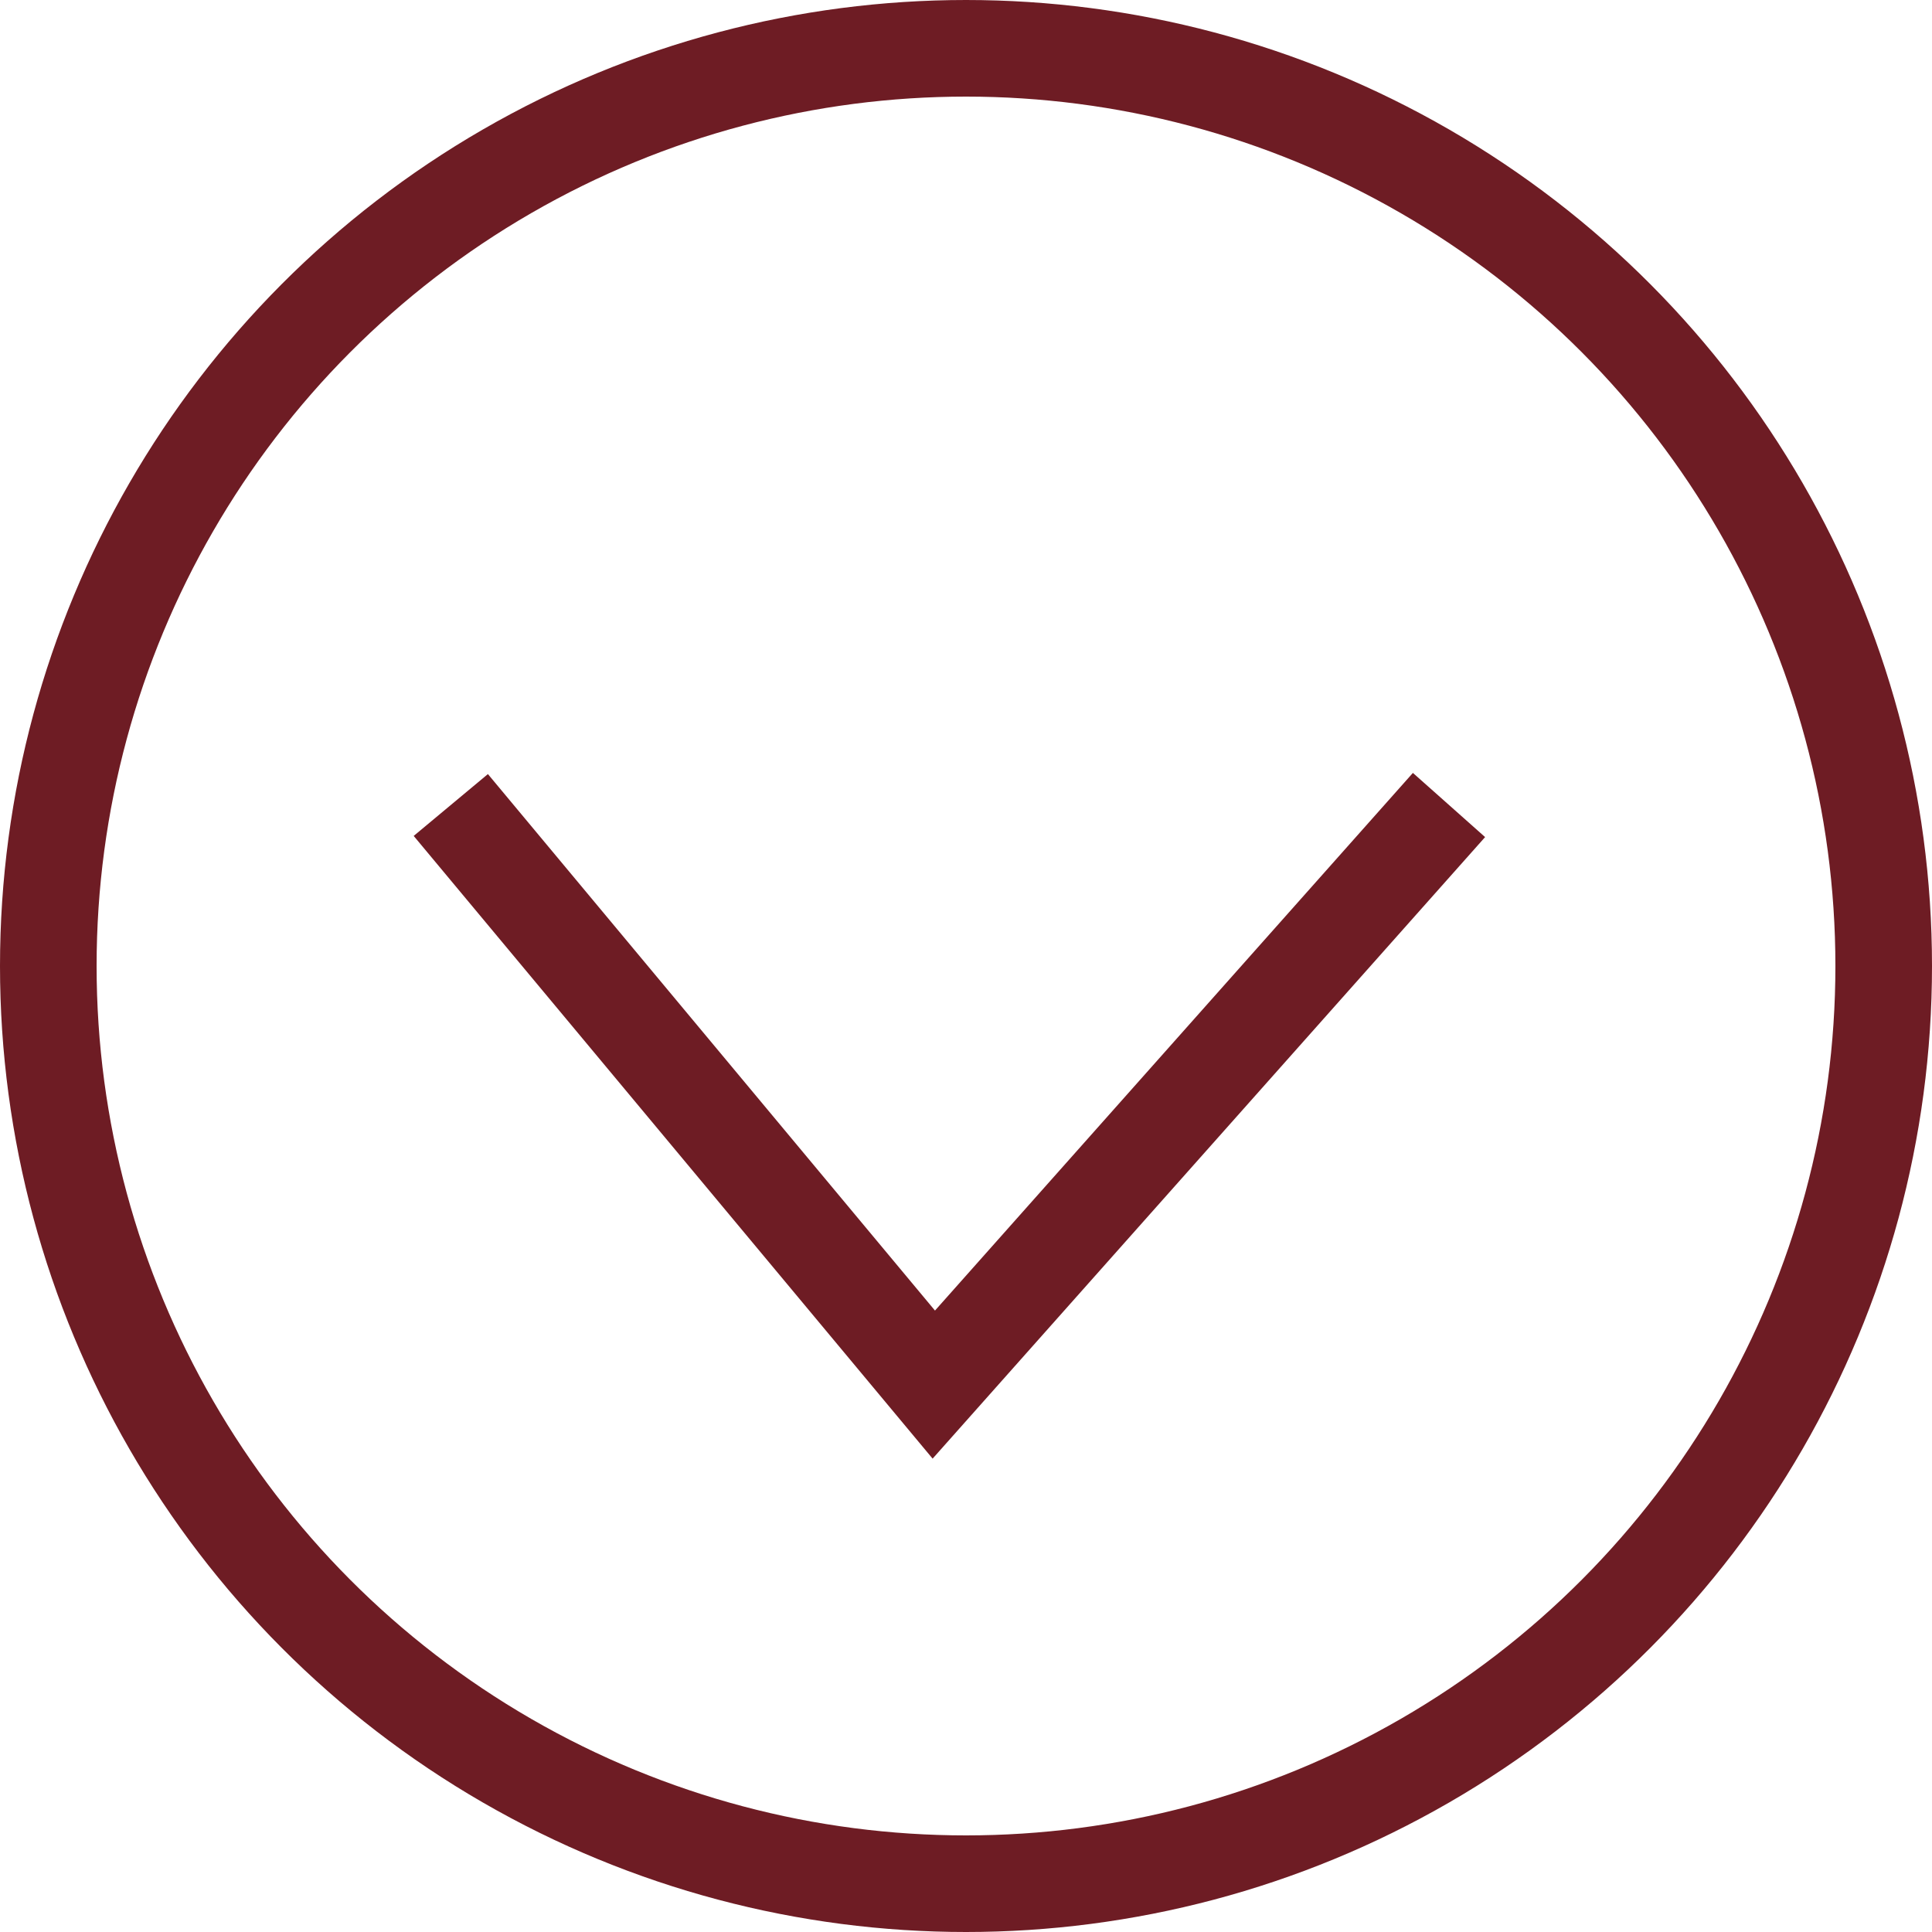 <svg width="60" height="60" viewBox="0 0 60 60" fill="none" xmlns="http://www.w3.org/2000/svg">
<circle cx="30" cy="30" r="28.5" stroke="#6E1C24" stroke-width="3"/>
<path d="M14 25L29 43L45 25" stroke="#6E1C24" stroke-width="3"/>
</svg>
